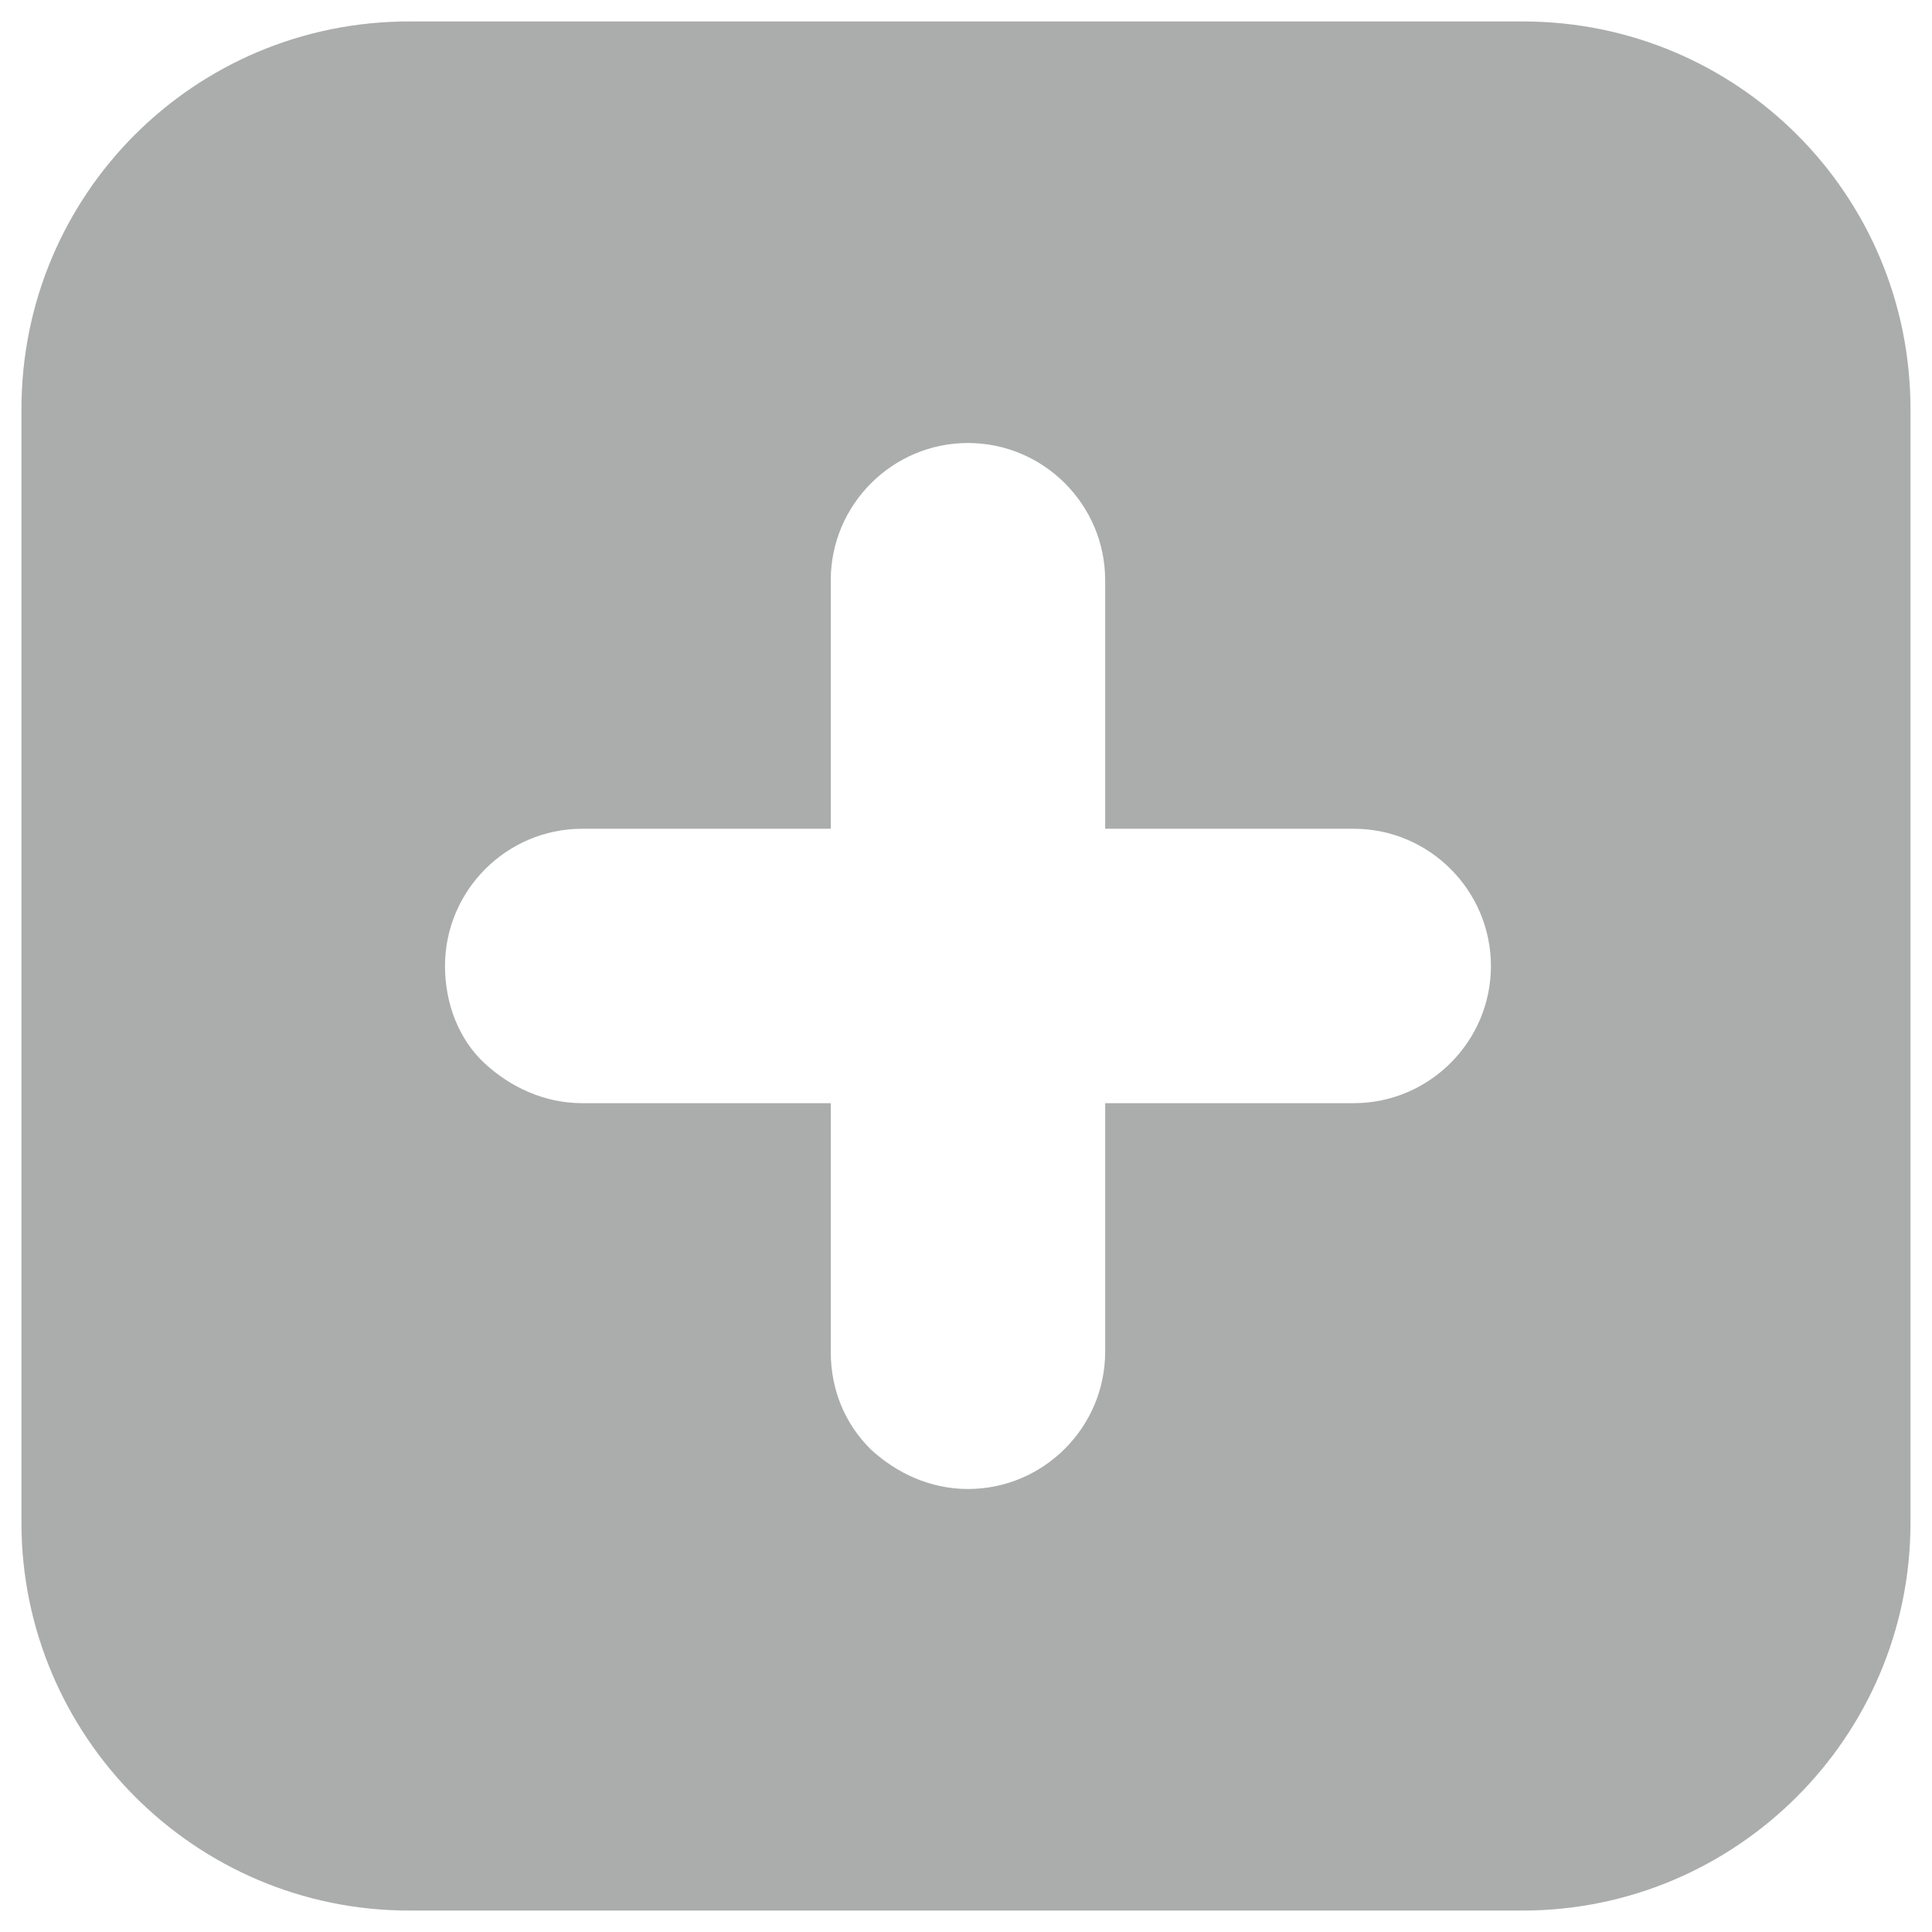 <svg width="30" height="30" viewBox="0 0 30 30" fill="none" xmlns="http://www.w3.org/2000/svg">
<path opacity="0.5" d="M23.645 0.333H6.354C3.019 0.333 0.333 3.02 0.333 6.354V23.645C0.333 26.949 3.019 29.667 6.354 29.667H23.645C26.949 29.667 29.666 26.98 29.666 23.645V6.354C29.666 3.02 26.98 0.333 23.645 0.333ZM21.021 17.13H17.161V20.99C17.161 22.163 16.204 23.121 15.031 23.121C14.444 23.121 13.919 22.874 13.518 22.503C13.116 22.102 12.9 21.577 12.9 20.99V17.13H9.04C8.454 17.13 7.929 16.883 7.527 16.513C7.126 16.142 6.91 15.587 6.91 15C6.91 13.827 7.867 12.869 9.04 12.869H12.9V9.01C12.9 7.836 13.857 6.879 15.031 6.879C16.204 6.879 17.161 7.836 17.161 9.01V12.869H21.021C22.194 12.869 23.151 13.827 23.151 15C23.151 16.173 22.194 17.13 21.021 17.13Z" fill="#595A5A"/>
</svg>
